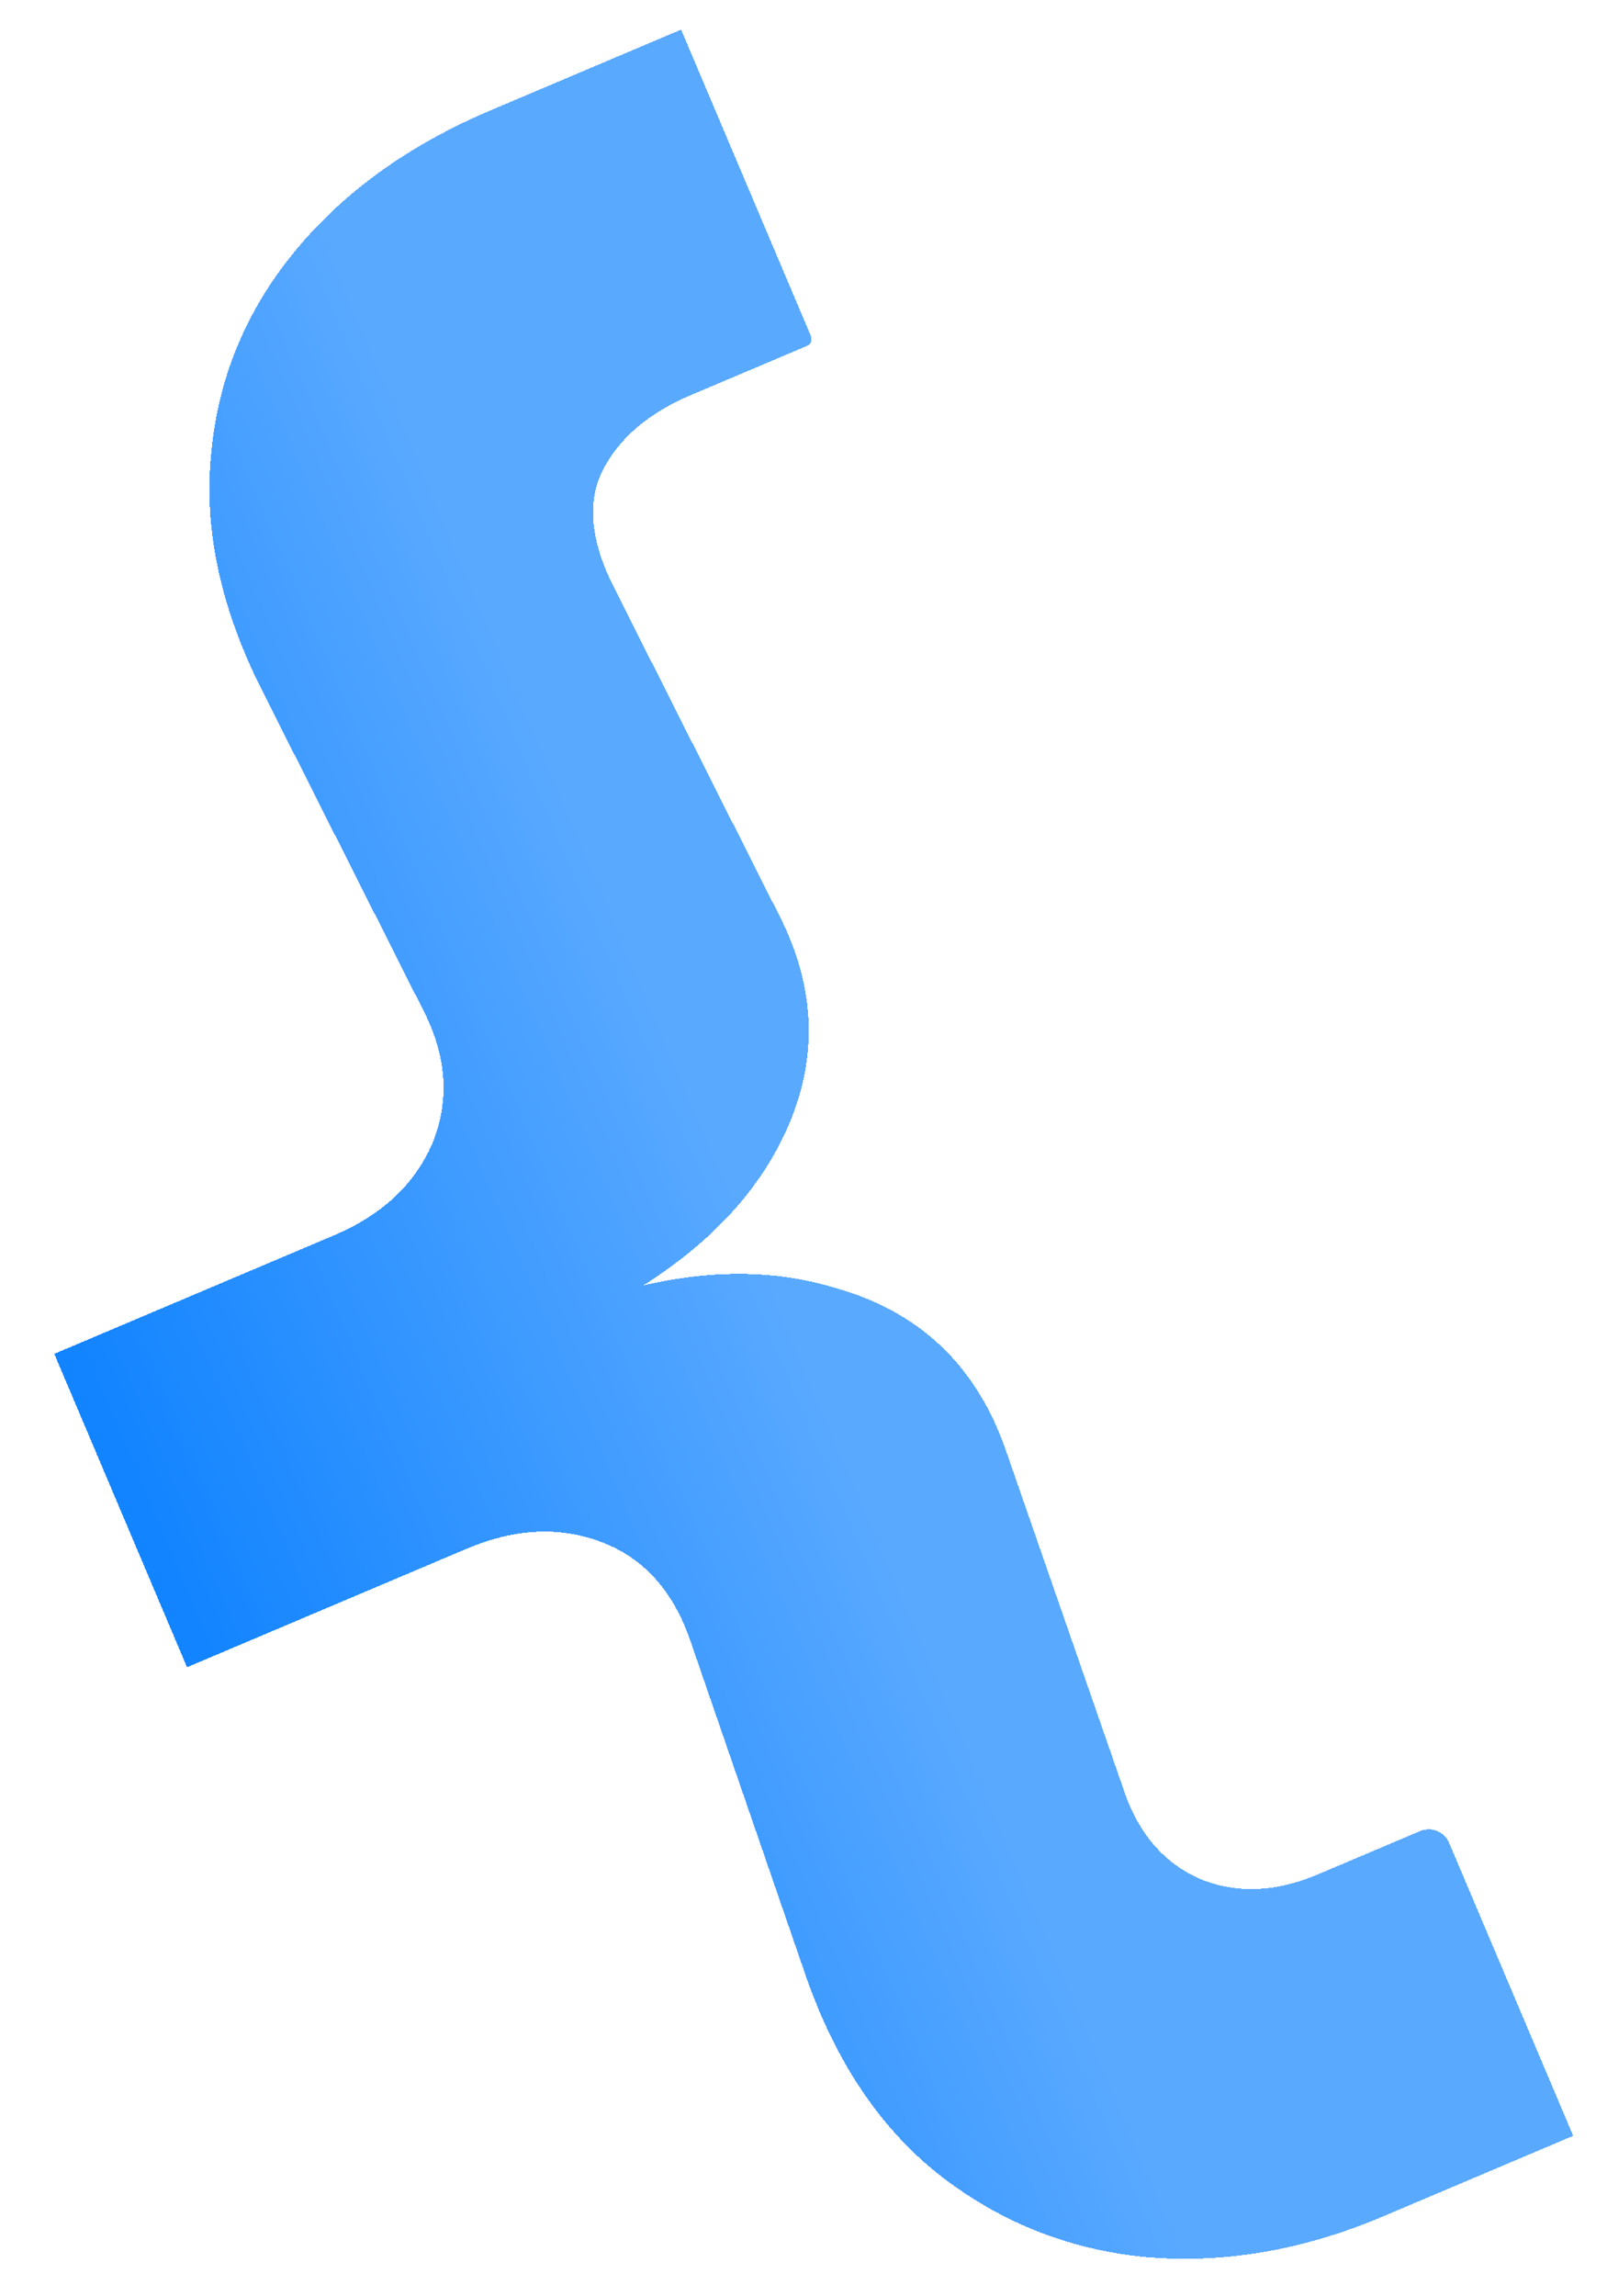 <svg width="217" height="310" viewBox="0 0 217 310" fill="none" xmlns="http://www.w3.org/2000/svg">
<g filter="url(#filter0_d_129_383)">
<path d="M186.751 295.219C175.873 299.827 165.122 301.65 154.497 300.686C144.073 299.638 134.753 295.864 126.535 289.366C118.604 282.985 112.652 273.983 108.679 262.361L93.138 217.267C90.811 210.65 86.821 206.281 81.171 204.16C75.52 202.04 69.472 202.345 63.026 205.076L25.255 221.078L7.333 178.774L45.104 162.773C51.55 160.042 55.977 155.909 58.384 150.375C60.706 144.639 60.343 138.734 57.295 132.66L34.943 88.313C29.645 77.49 27.505 67.111 28.523 57.175C29.456 47.039 33.214 37.962 39.797 29.946C46.38 21.93 55.211 15.575 66.29 10.881L91.974 9.17641e-05L109.506 41.382C109.722 41.891 109.484 42.478 108.976 42.693L93.277 49.344C87.637 51.734 83.702 55.064 81.472 59.335C79.242 63.606 79.694 68.879 82.828 75.155L105.18 119.502C110.679 130.24 110.549 140.868 104.789 151.387C99.144 161.619 88.869 169.892 73.962 176.208L73.066 174.093C87.973 167.777 101.15 166.353 112.597 169.819C124.161 172.998 131.93 180.399 135.903 192.021L152.083 238.626C154.186 244.15 157.675 247.899 162.551 249.873C167.341 251.645 172.455 251.379 177.894 249.075L191.751 243.205C193.277 242.558 195.037 243.271 195.684 244.797L212.435 284.338L186.751 295.219Z" fill="url(#paint0_linear_129_383)" fill-opacity="0.97" shape-rendering="crispEdges"/>
</g>
<defs>
<filter id="filter0_d_129_383" x="3.333" y="0" width="213.102" height="308.936" filterUnits="userSpaceOnUse" color-interpolation-filters="sRGB">
<feFlood flood-opacity="0" result="BackgroundImageFix"/>
<feColorMatrix in="SourceAlpha" type="matrix" values="0 0 0 0 0 0 0 0 0 0 0 0 0 0 0 0 0 0 127 0" result="hardAlpha"/>
<feOffset dy="4"/>
<feGaussianBlur stdDeviation="2"/>
<feComposite in2="hardAlpha" operator="out"/>
<feColorMatrix type="matrix" values="0 0 0 0 0 0 0 0 0 0.478 0 0 0 0 1 0 0 0 1 0"/>
<feBlend mode="normal" in2="BackgroundImageFix" result="effect1_dropShadow_129_383"/>
<feBlend mode="normal" in="SourceGraphic" in2="effect1_dropShadow_129_383" result="shape"/>
</filter>
<linearGradient id="paint0_linear_129_383" x1="68.954" y1="84.683" x2="-14.228" y2="120.12" gradientUnits="userSpaceOnUse">
<stop stop-color="#54A6FF"/>
<stop offset="1" stop-color="#0B80FF"/>
</linearGradient>
</defs>
</svg>
